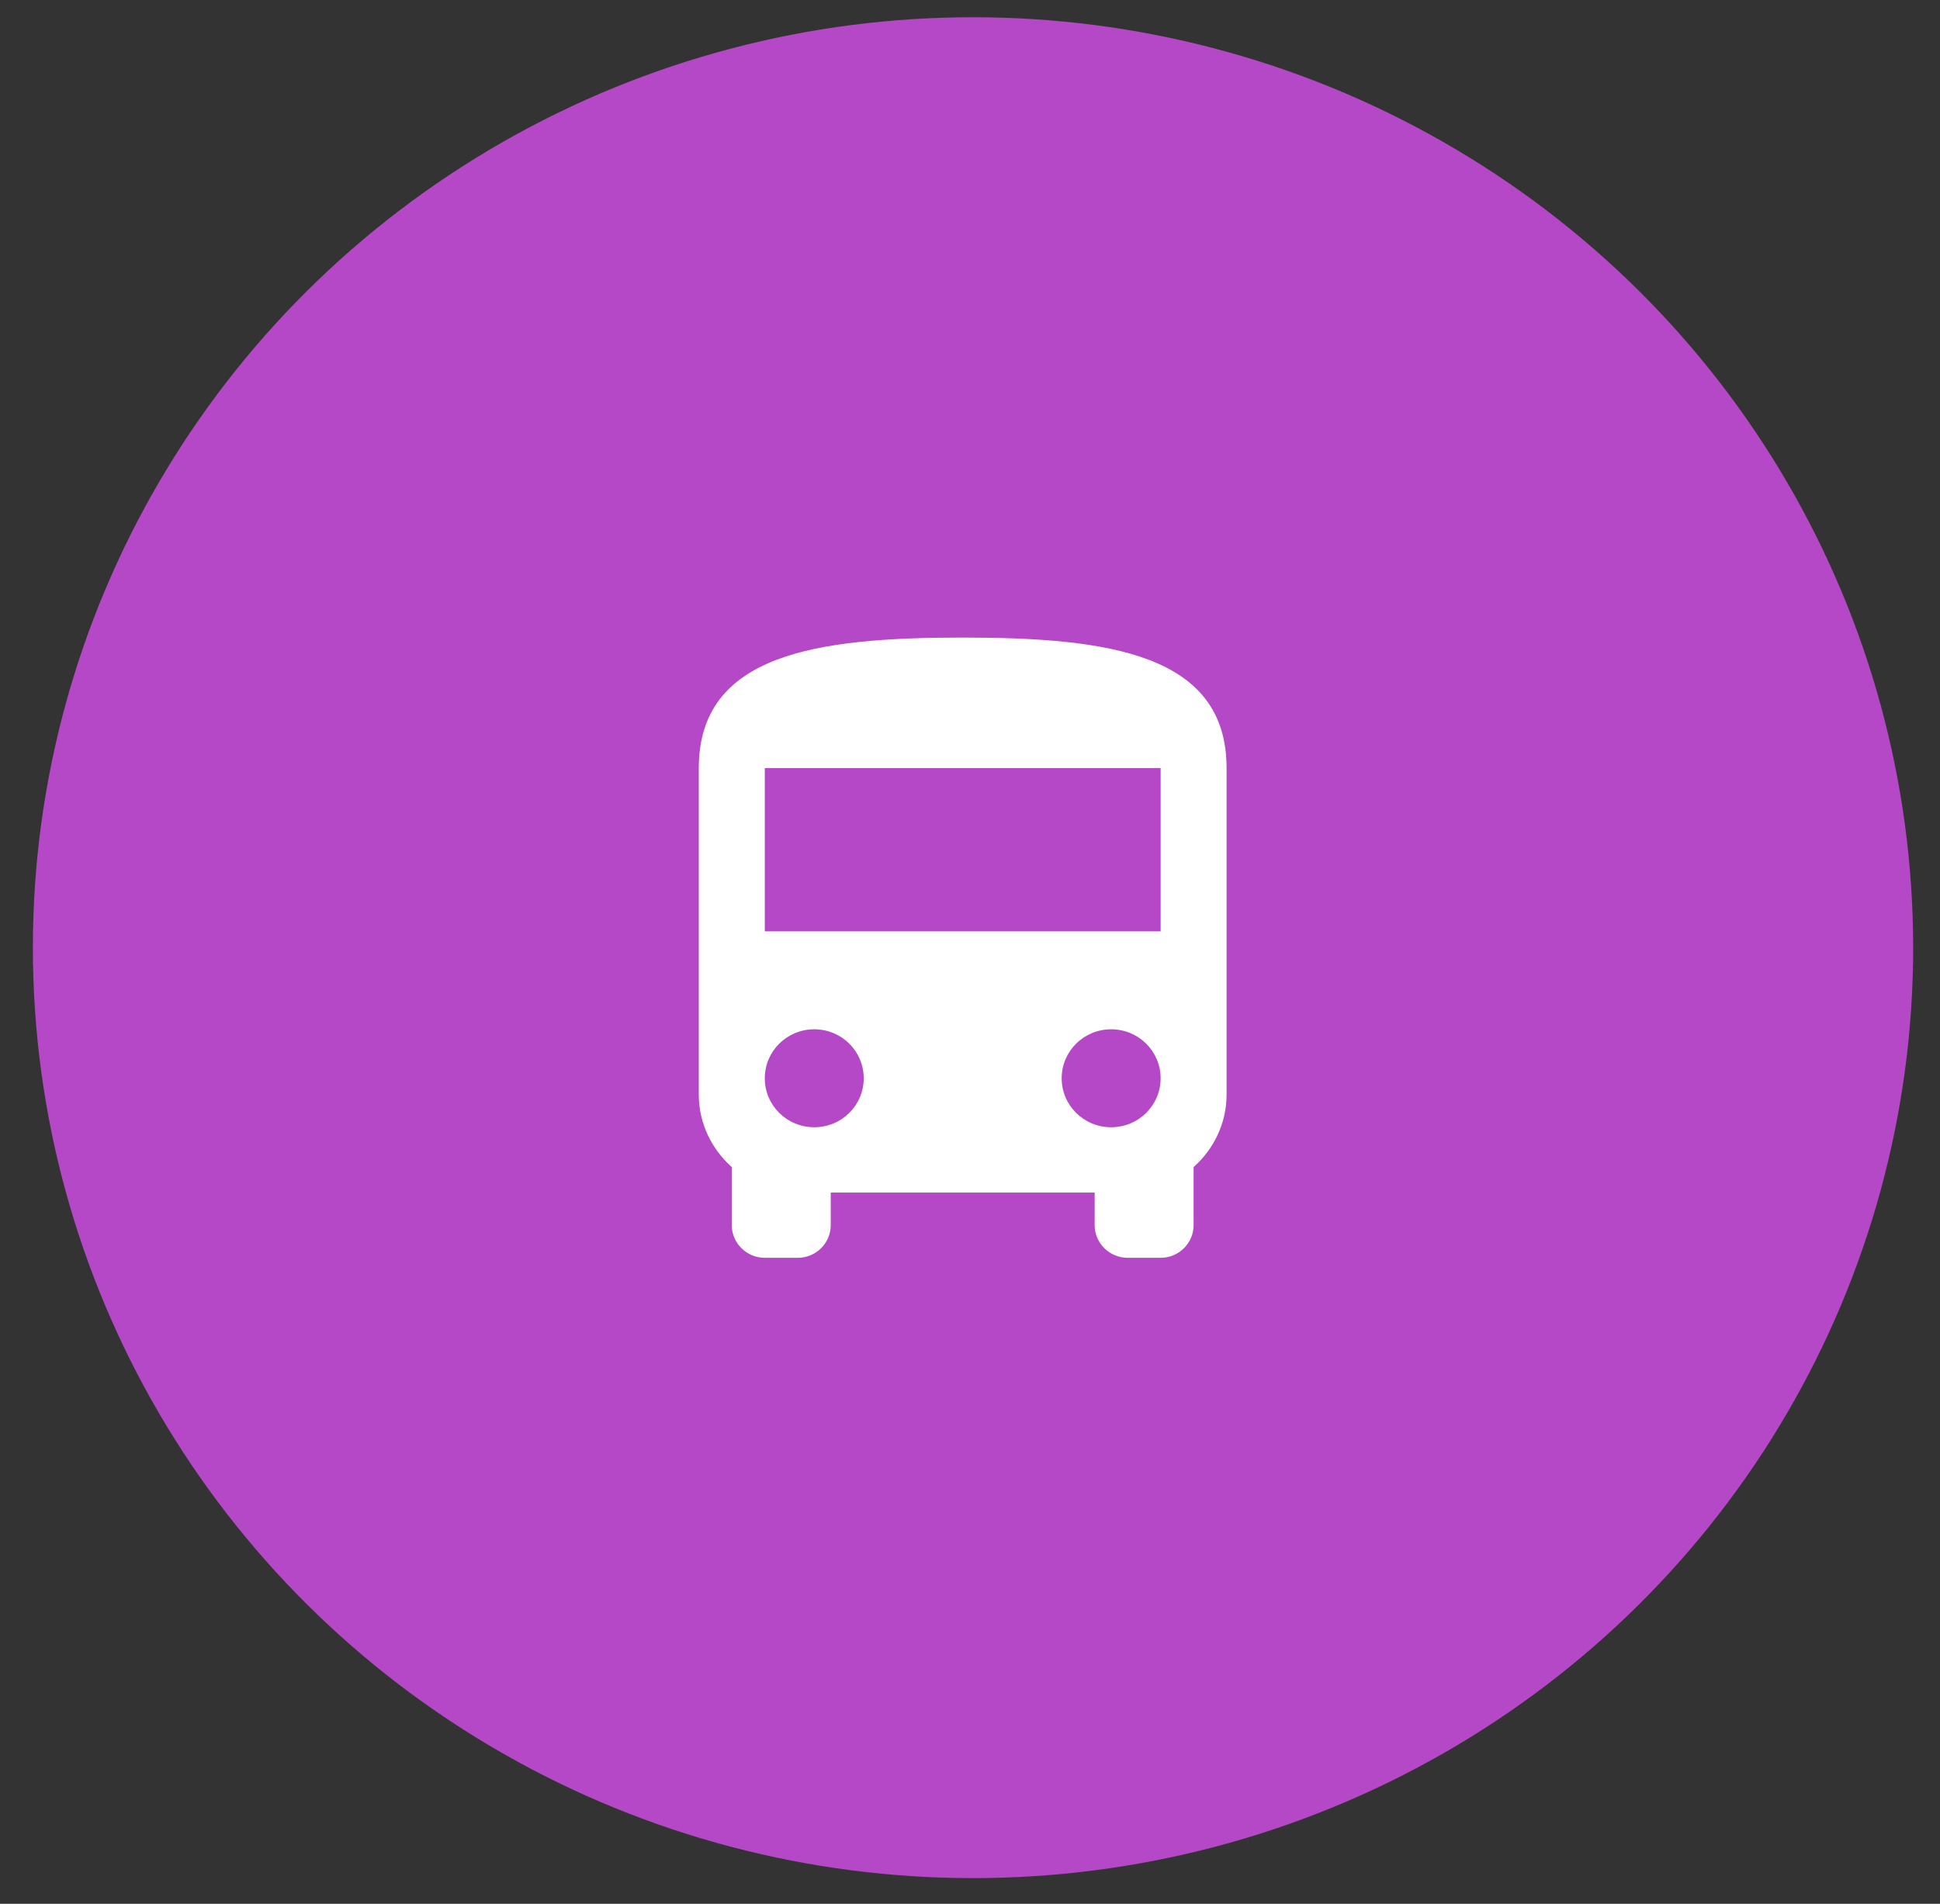 <svg width="54" height="53" viewBox="0 0 54 53" fill="none" xmlns="http://www.w3.org/2000/svg">
<rect x="0" y="0" width="54" height="53" fill="#333333" stroke="none"/>
<ellipse cx="27.084" cy="26.383" rx="26.169" ry="25.903" fill="#B548C6"/>
<path fill-rule="evenodd" clip-rule="evenodd" d="M19.451 30.473C19.451 31.273 19.809 31.991 20.369 32.491V34.108C20.369 34.608 20.783 35.017 21.288 35.017H22.206C22.711 35.017 23.124 34.608 23.124 34.108V33.2H30.47V34.108C30.47 34.608 30.883 35.017 31.388 35.017H32.306C32.811 35.017 33.224 34.608 33.224 34.108V32.491C33.784 31.991 34.142 31.273 34.142 30.473V21.384C34.142 18.203 30.855 17.749 26.797 17.749C22.738 17.749 19.451 18.203 19.451 21.384V30.473ZM22.665 31.382C21.903 31.382 21.288 30.773 21.288 30.019C21.288 29.264 21.903 28.655 22.665 28.655C23.427 28.655 24.042 29.264 24.042 30.019C24.042 30.773 23.427 31.382 22.665 31.382ZM30.929 31.382C30.167 31.382 29.552 30.773 29.552 30.019C29.552 29.264 30.167 28.655 30.929 28.655C31.691 28.655 32.306 29.264 32.306 30.019C32.306 30.773 31.691 31.382 30.929 31.382ZM32.306 25.929H21.288V21.384H32.306V25.929Z" fill="white"/>
</svg>
